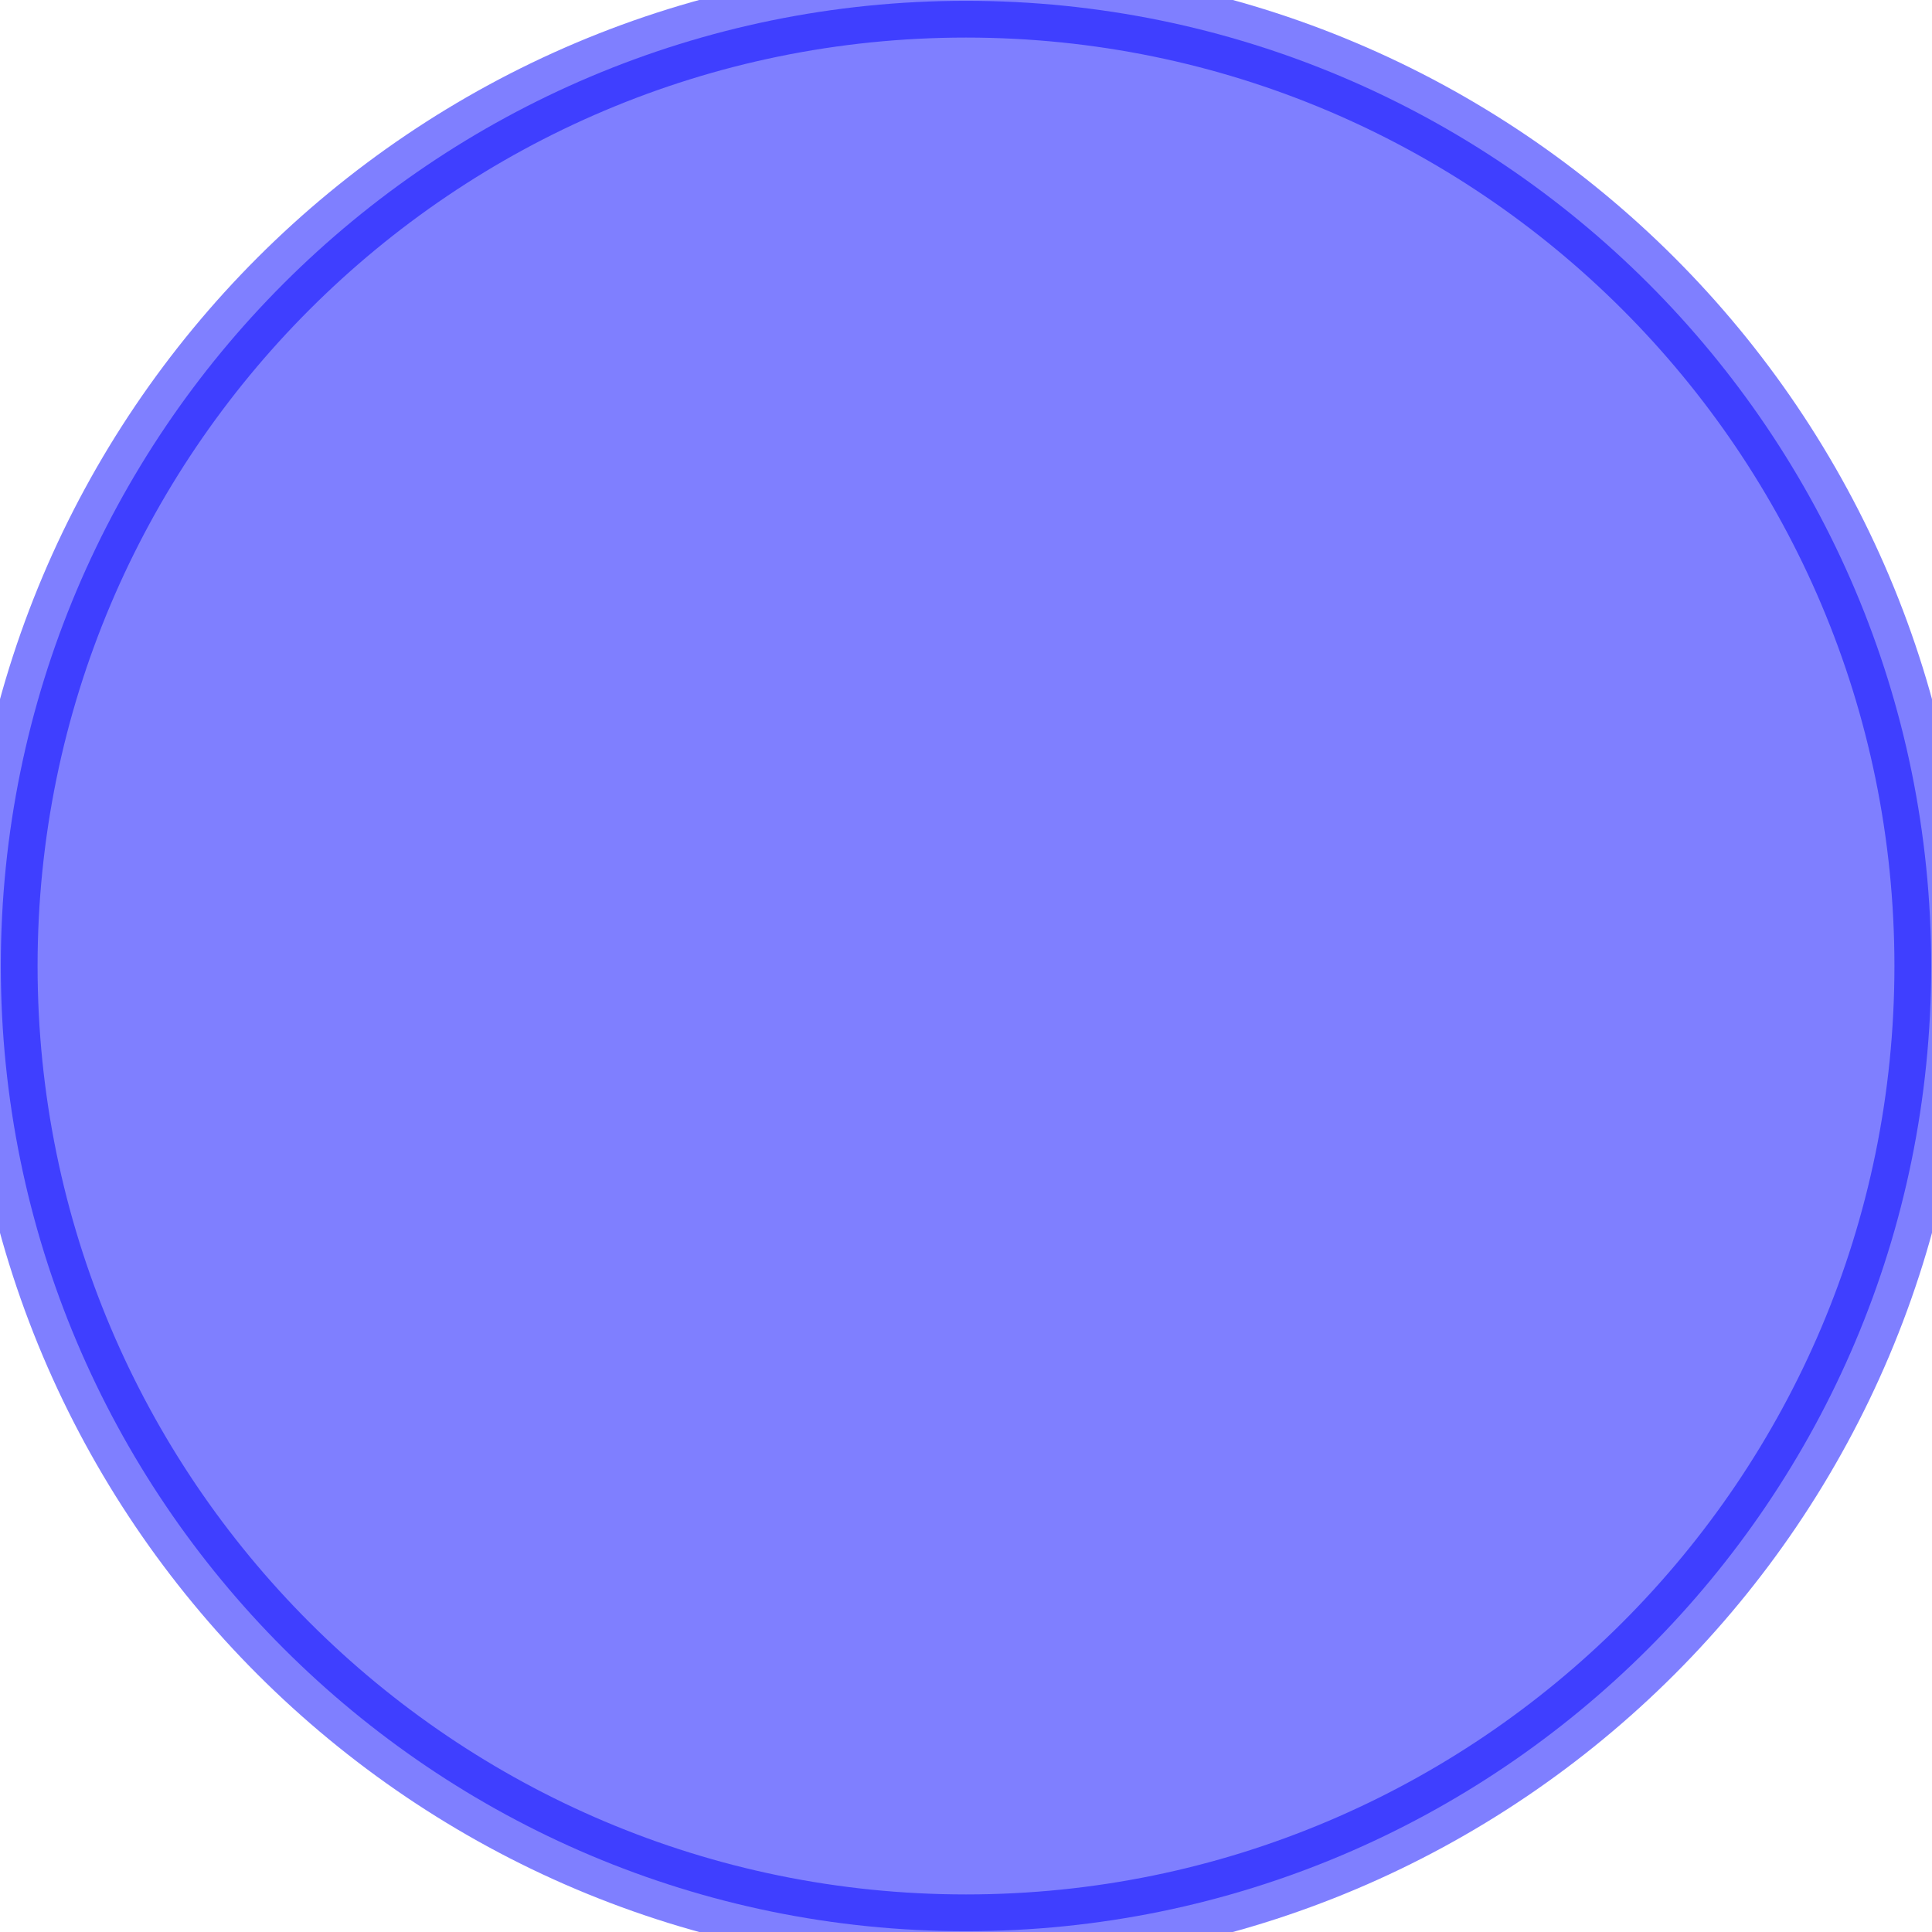 <?xml version="1.0" encoding="UTF-8"?>
<!DOCTYPE svg PUBLIC "-//W3C//DTD SVG 1.0//EN" "http://www.w3.org/TR/2001/REC-SVG-20010904/DTD/svg10.dtd">
<!-- Creator: CorelDRAW X6 -->
<svg xmlns="http://www.w3.org/2000/svg" xml:space="preserve" width="24px" height="24px" version="1.0" shape-rendering="geometricPrecision" text-rendering="geometricPrecision" image-rendering="optimizeQuality" fill-rule="evenodd" clip-rule="evenodd"
viewBox="0 0 2400 2400"
 xmlns:xlink="http://www.w3.org/1999/xlink">
 <g id="_2245.cgm:type:overlay">
  <IC_ColorNameTable/>
  <PictureProperties/>
  <path fill="blue" fill-opacity="0.502" stroke="blue" stroke-width="91.367" stroke-linecap="square" stroke-linejoin="round" stroke-opacity="0.502" d="M2399 1200c0,-662 -537,-1199 -1199,-1199 -662,0 -1199,537 -1199,1199 0,662 537,1199 1199,1199 662,0 1199,-537 1199,-1199z"/>
 </g>
</svg>
